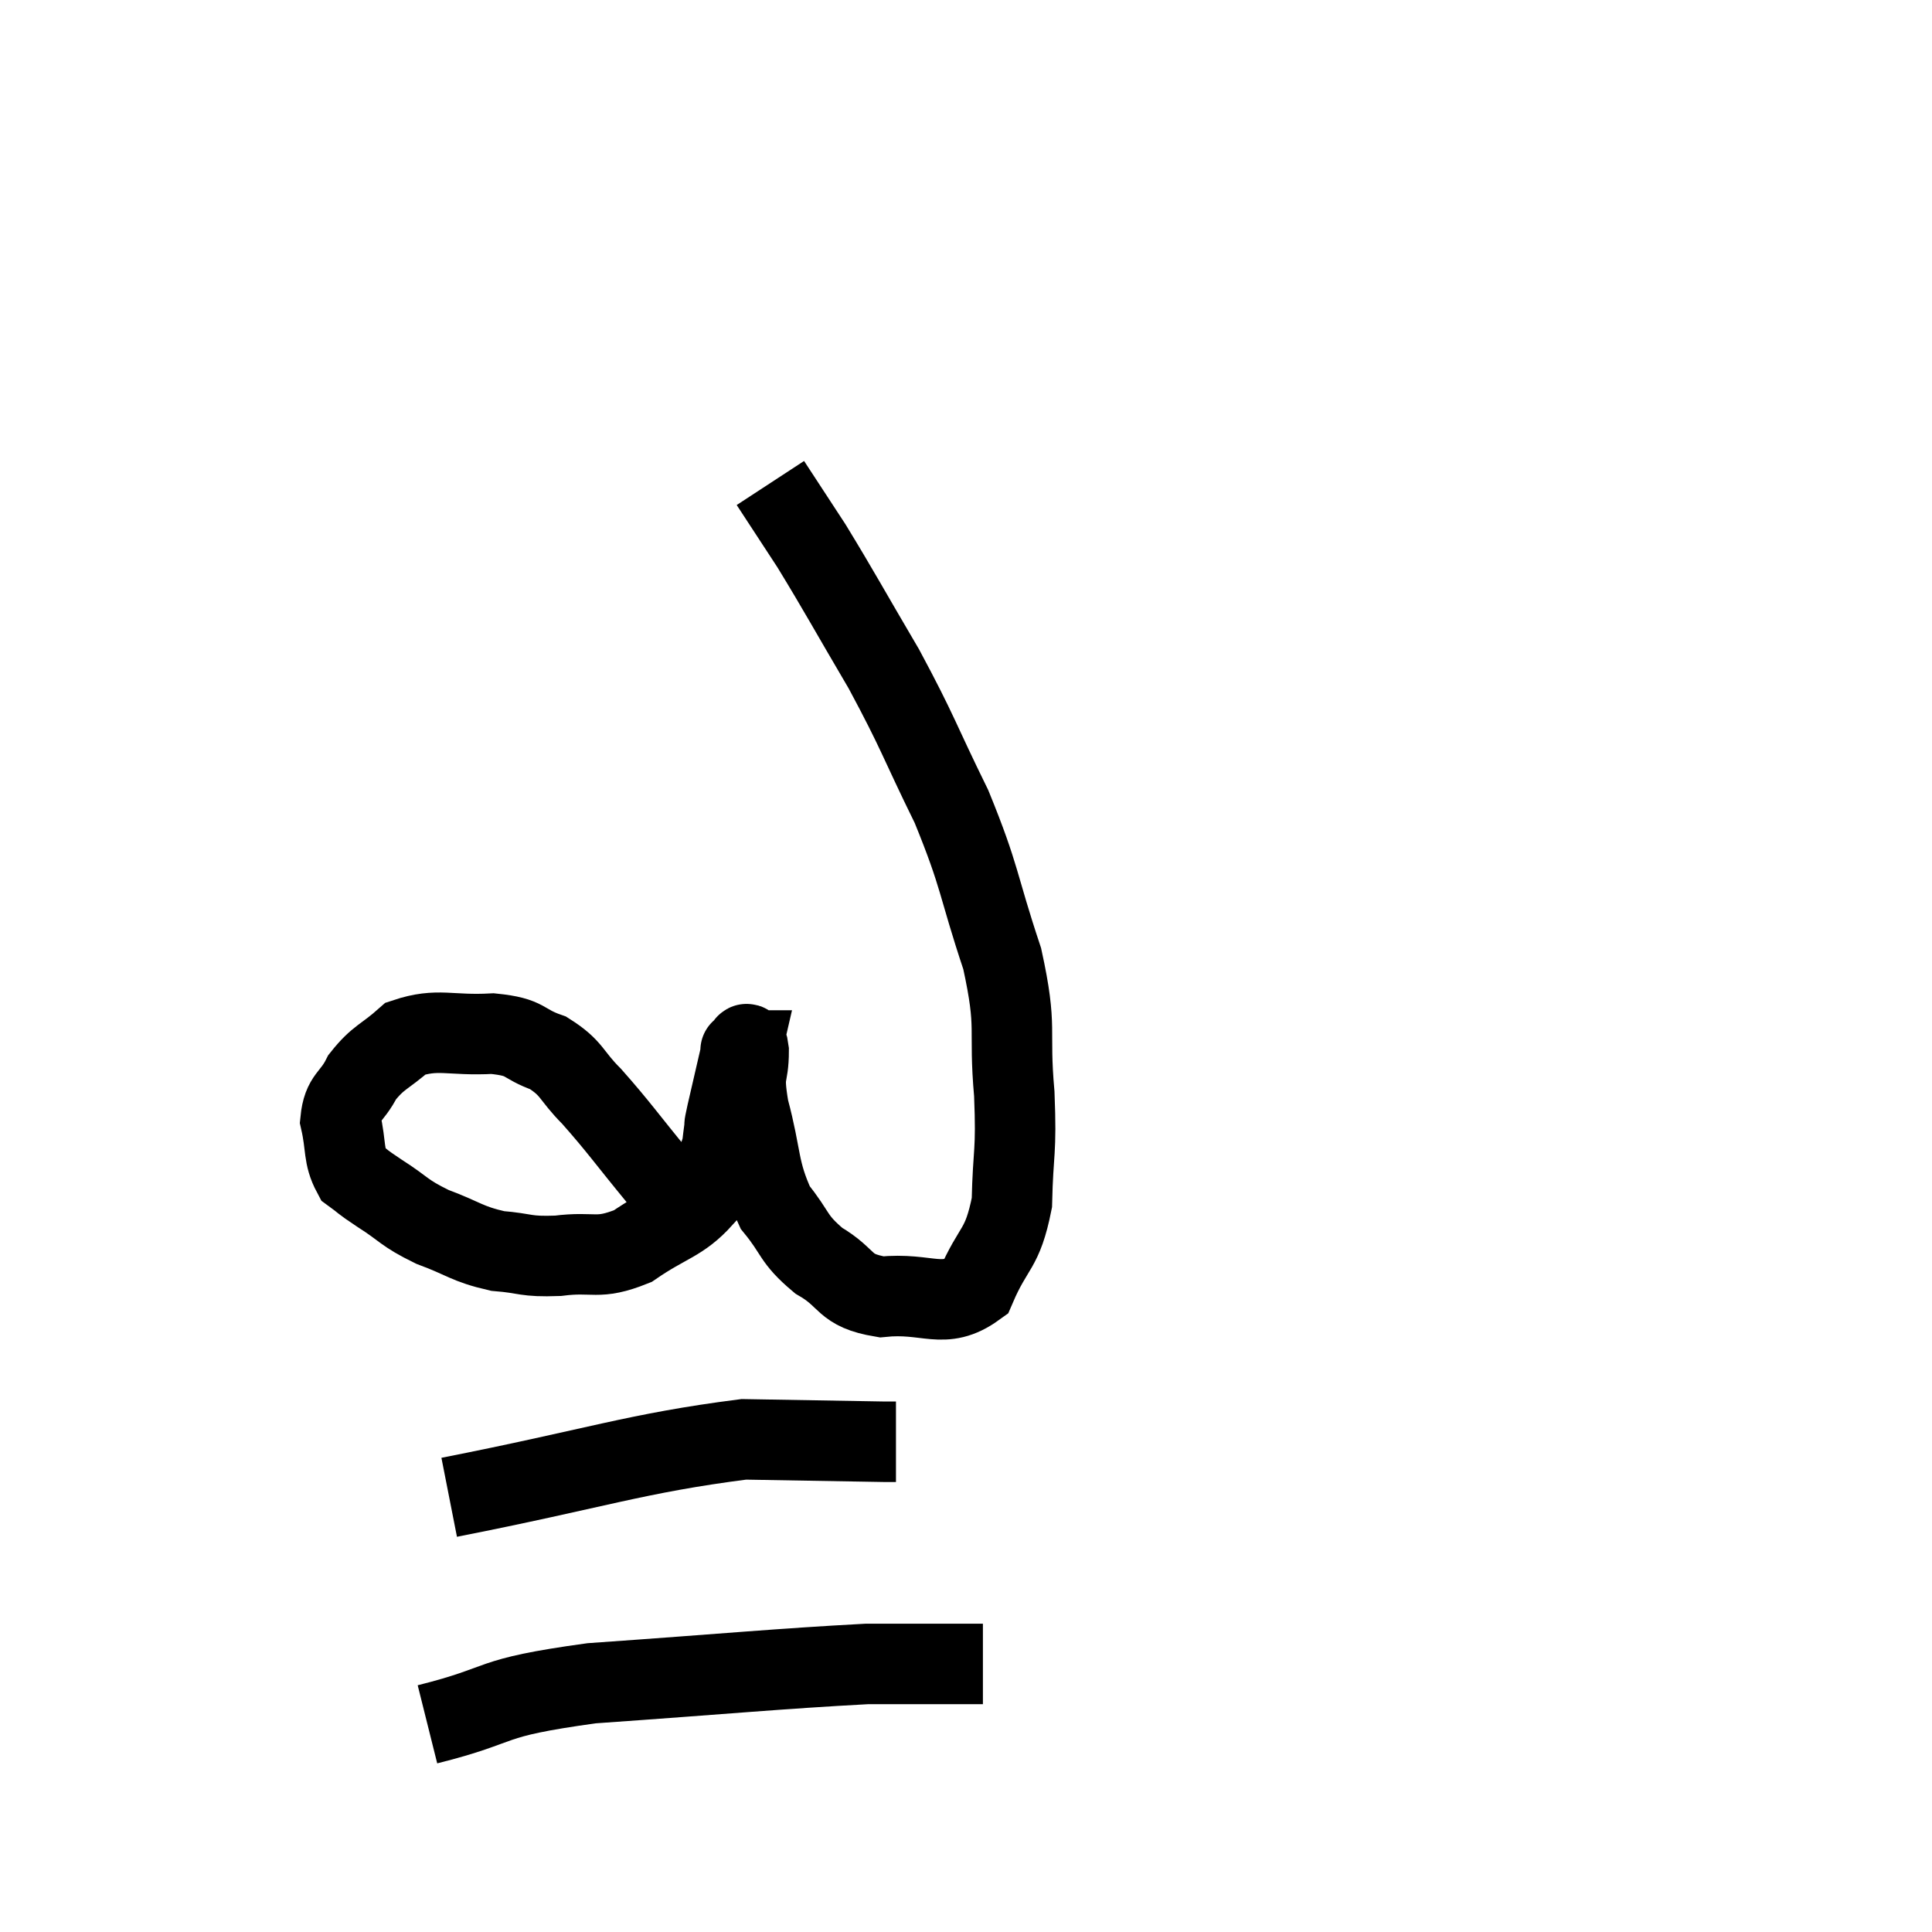 <svg width="48" height="48" viewBox="0 0 48 48" xmlns="http://www.w3.org/2000/svg"><path d="M 16.62 30.36 C 16.5 29.82, 16.86 30.06, 16.38 29.28 C 15.54 28.26, 15.39 28.02, 14.7 27.24 C 14.16 26.7, 14.235 26.55, 13.62 26.16 C 12.93 25.92, 13.125 25.77, 12.24 25.68 C 11.16 25.74, 10.89 25.53, 10.08 25.8 C 9.54 26.28, 9.405 26.25, 9 26.76 C 8.73 27.3, 8.52 27.24, 8.46 27.84 C 8.61 28.5, 8.52 28.71, 8.76 29.16 C 9.09 29.4, 8.925 29.31, 9.42 29.64 C 10.08 30.06, 10.005 30.12, 10.74 30.48 C 11.55 30.78, 11.58 30.9, 12.36 31.08 C 13.11 31.14, 13.02 31.23, 13.86 31.2 C 14.79 31.08, 14.82 31.32, 15.72 30.96 C 16.59 30.36, 16.905 30.375, 17.46 29.76 C 17.7 29.13, 17.805 28.935, 17.94 28.5 C 17.97 28.26, 17.97 28.23, 18 28.02 C 18.03 27.84, 17.955 28.14, 18.06 27.66 C 18.24 26.88, 18.33 26.49, 18.42 26.1 C 18.42 26.1, 18.42 26.1, 18.42 26.1 C 18.42 26.1, 18.375 26.1, 18.42 26.1 C 18.51 26.1, 18.555 25.74, 18.6 26.1 C 18.6 26.82, 18.435 26.565, 18.6 27.54 C 18.93 28.77, 18.825 29.055, 19.26 30 C 19.8 30.66, 19.68 30.765, 20.34 31.32 C 21.12 31.77, 20.925 32.055, 21.9 32.22 C 23.07 32.1, 23.43 32.565, 24.24 31.98 C 24.69 30.93, 24.9 31.08, 25.14 29.88 C 25.17 28.53, 25.26 28.695, 25.2 27.18 C 25.05 25.5, 25.29 25.605, 24.9 23.82 C 24.27 21.93, 24.375 21.84, 23.64 20.04 C 22.8 18.33, 22.83 18.24, 21.96 16.62 C 21.06 15.09, 20.865 14.715, 20.16 13.56 L 19.14 12" fill="none" stroke="black" stroke-width="2"></path><path d="M 11.16 37.2 C 14.82 36.48, 15.78 36.105, 18.48 35.76 C 20.22 35.79, 21.015 35.805, 21.96 35.82 L 22.26 35.82" fill="none" stroke="black" stroke-width="2"></path><path d="M 10.62 42.84 C 12.66 42.33, 11.97 42.195, 14.7 41.82 C 18.12 41.58, 19.305 41.46, 21.54 41.34 C 22.59 41.34, 22.92 41.34, 23.64 41.34 L 24.42 41.34" fill="none" stroke="black" stroke-width="2"></path></svg>